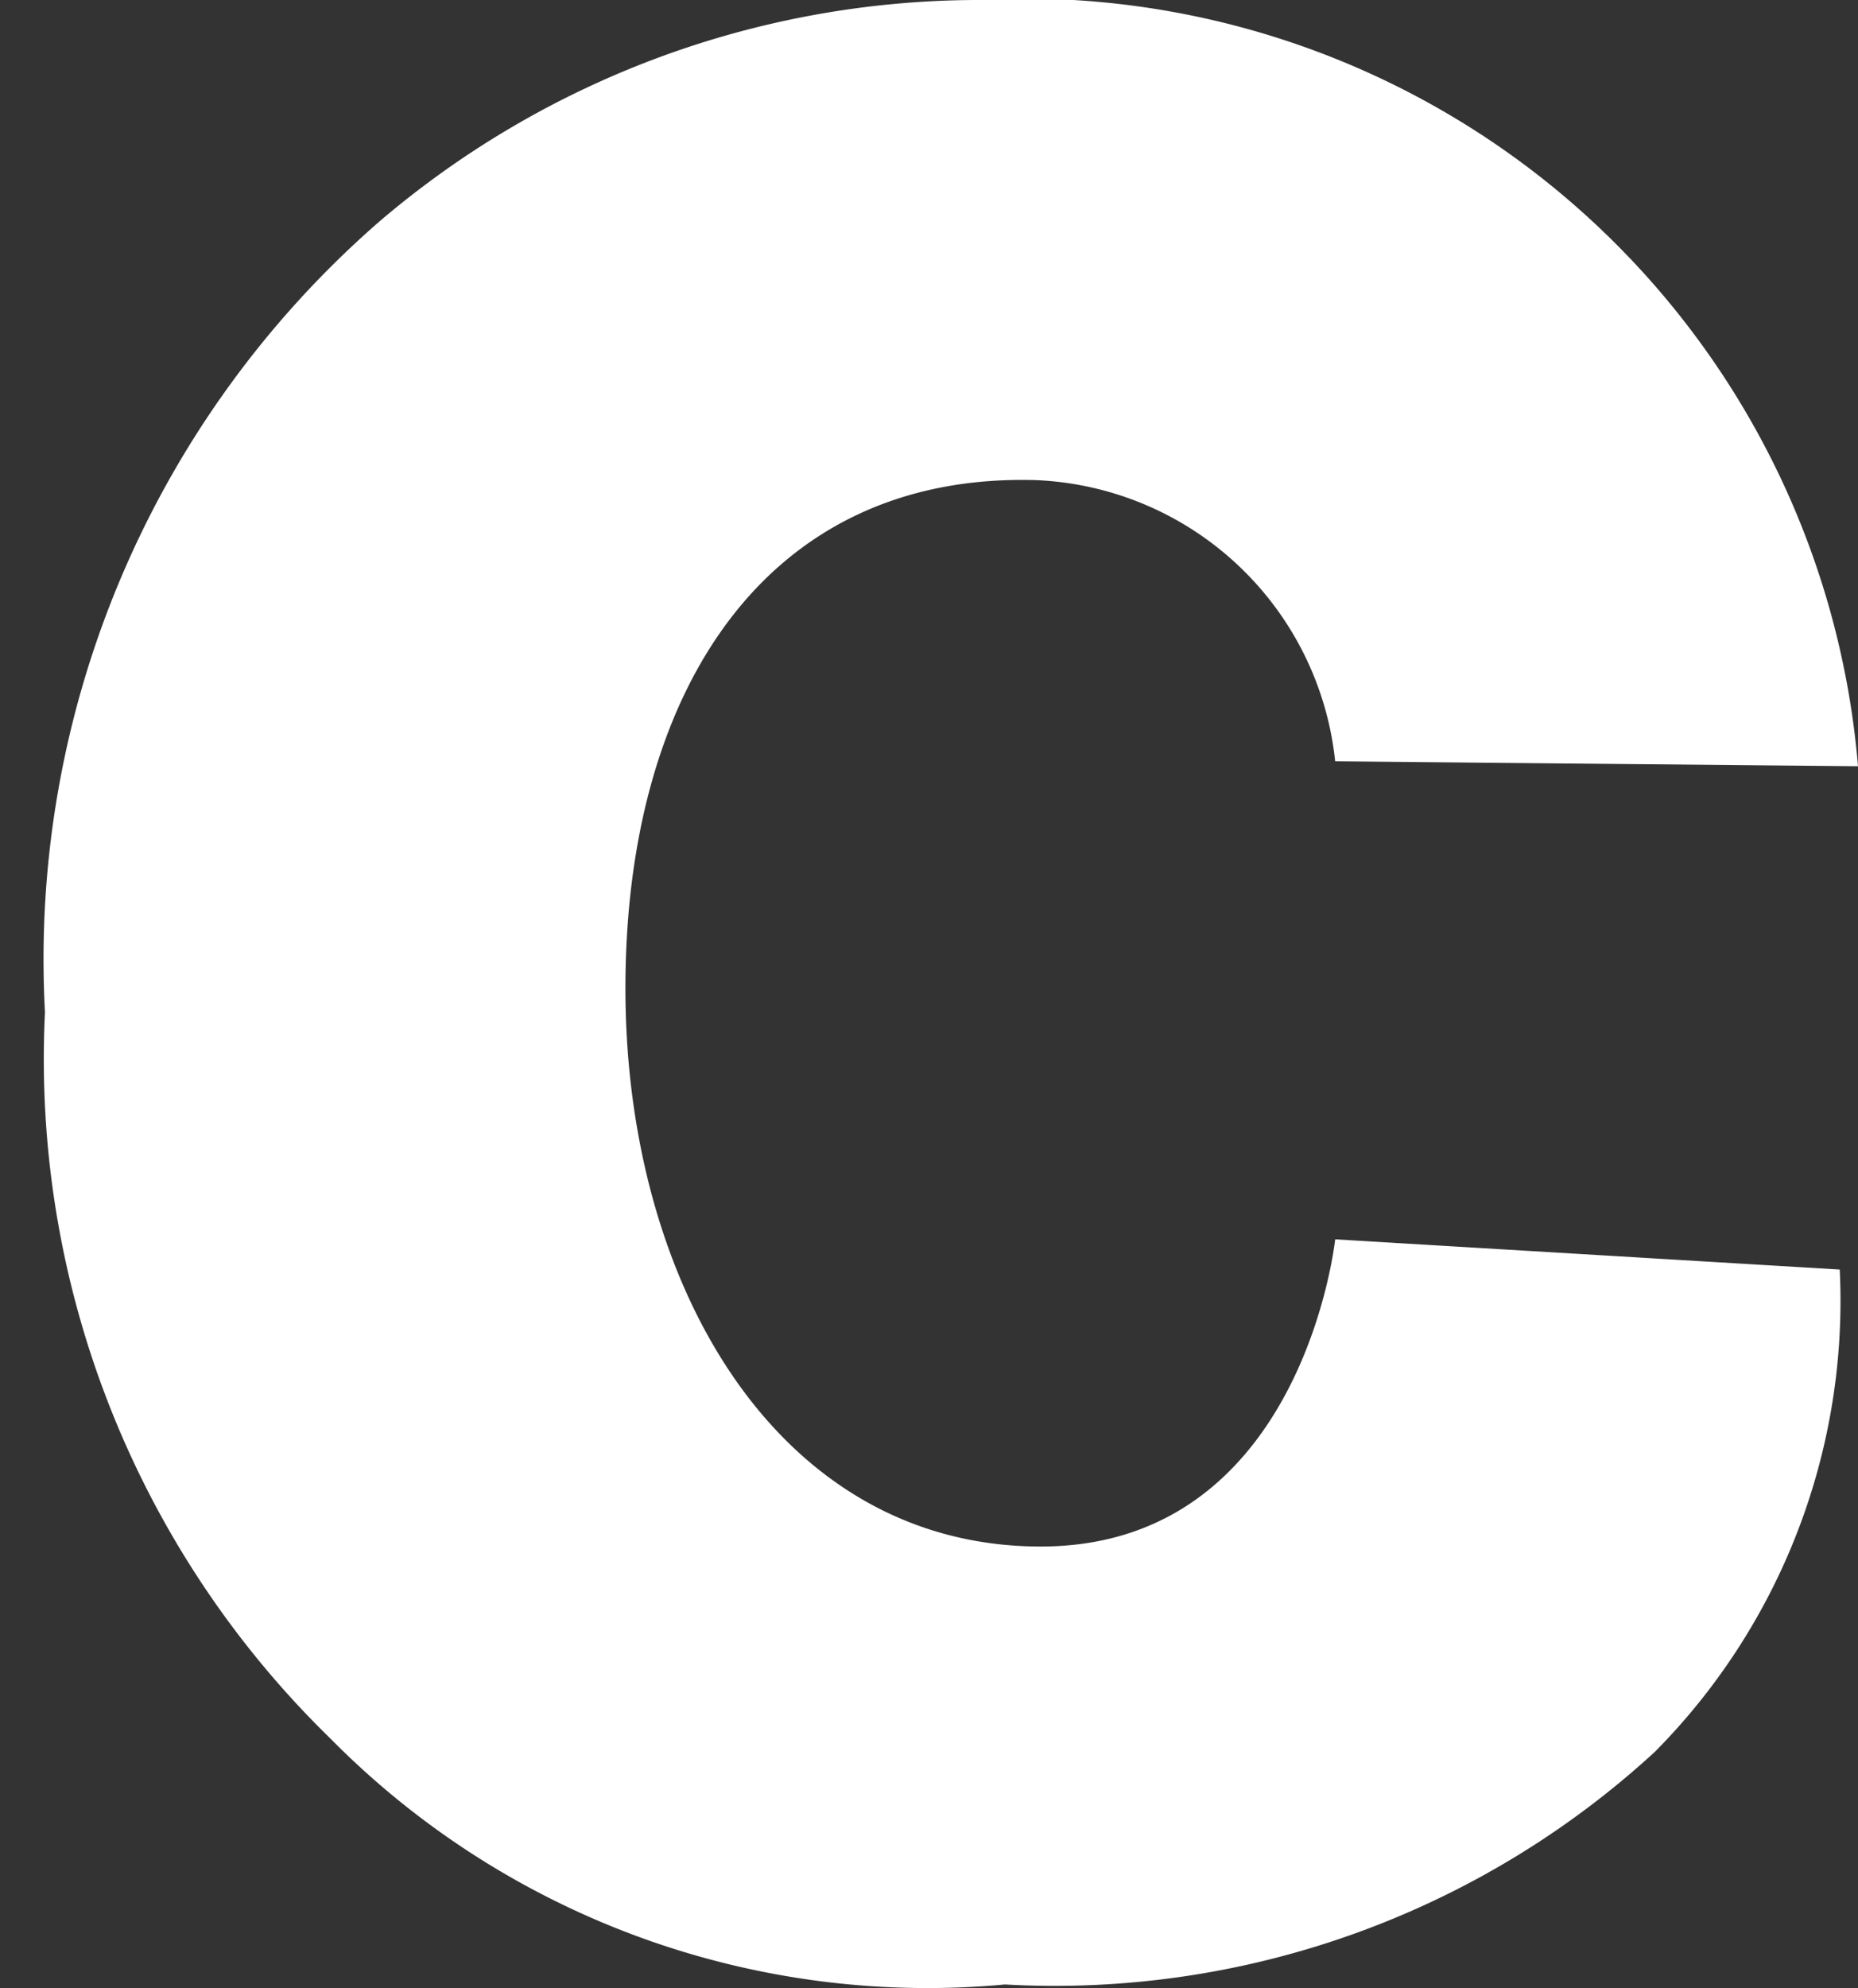 <svg id="Sundown" xmlns="http://www.w3.org/2000/svg" viewBox="0 0 26.44 28.28"><rect x="0" y="0" width="26.44" height="28.28" fill="#333333" stroke="none"/><g id="C"><path d="M19,10.83a4.47,4.47,0,0,0-4.26-4c-3.84-.11-5.84,3-5.84,7.23S11.08,22,14.81,22,19,17.63,19,17.63l7.18.43a9.11,9.11,0,0,1-2.63,6.86,12.62,12.62,0,0,1-9.25,3.31,11.94,11.94,0,0,1-9.6-3.5A13.49,13.49,0,0,1,.64,14.4,13.91,13.91,0,0,1,5.4,3.15,13.15,13.15,0,0,1,13.87,0,11.91,11.91,0,0,1,26.44,10.9Z" fill="#fff"/></g></svg>